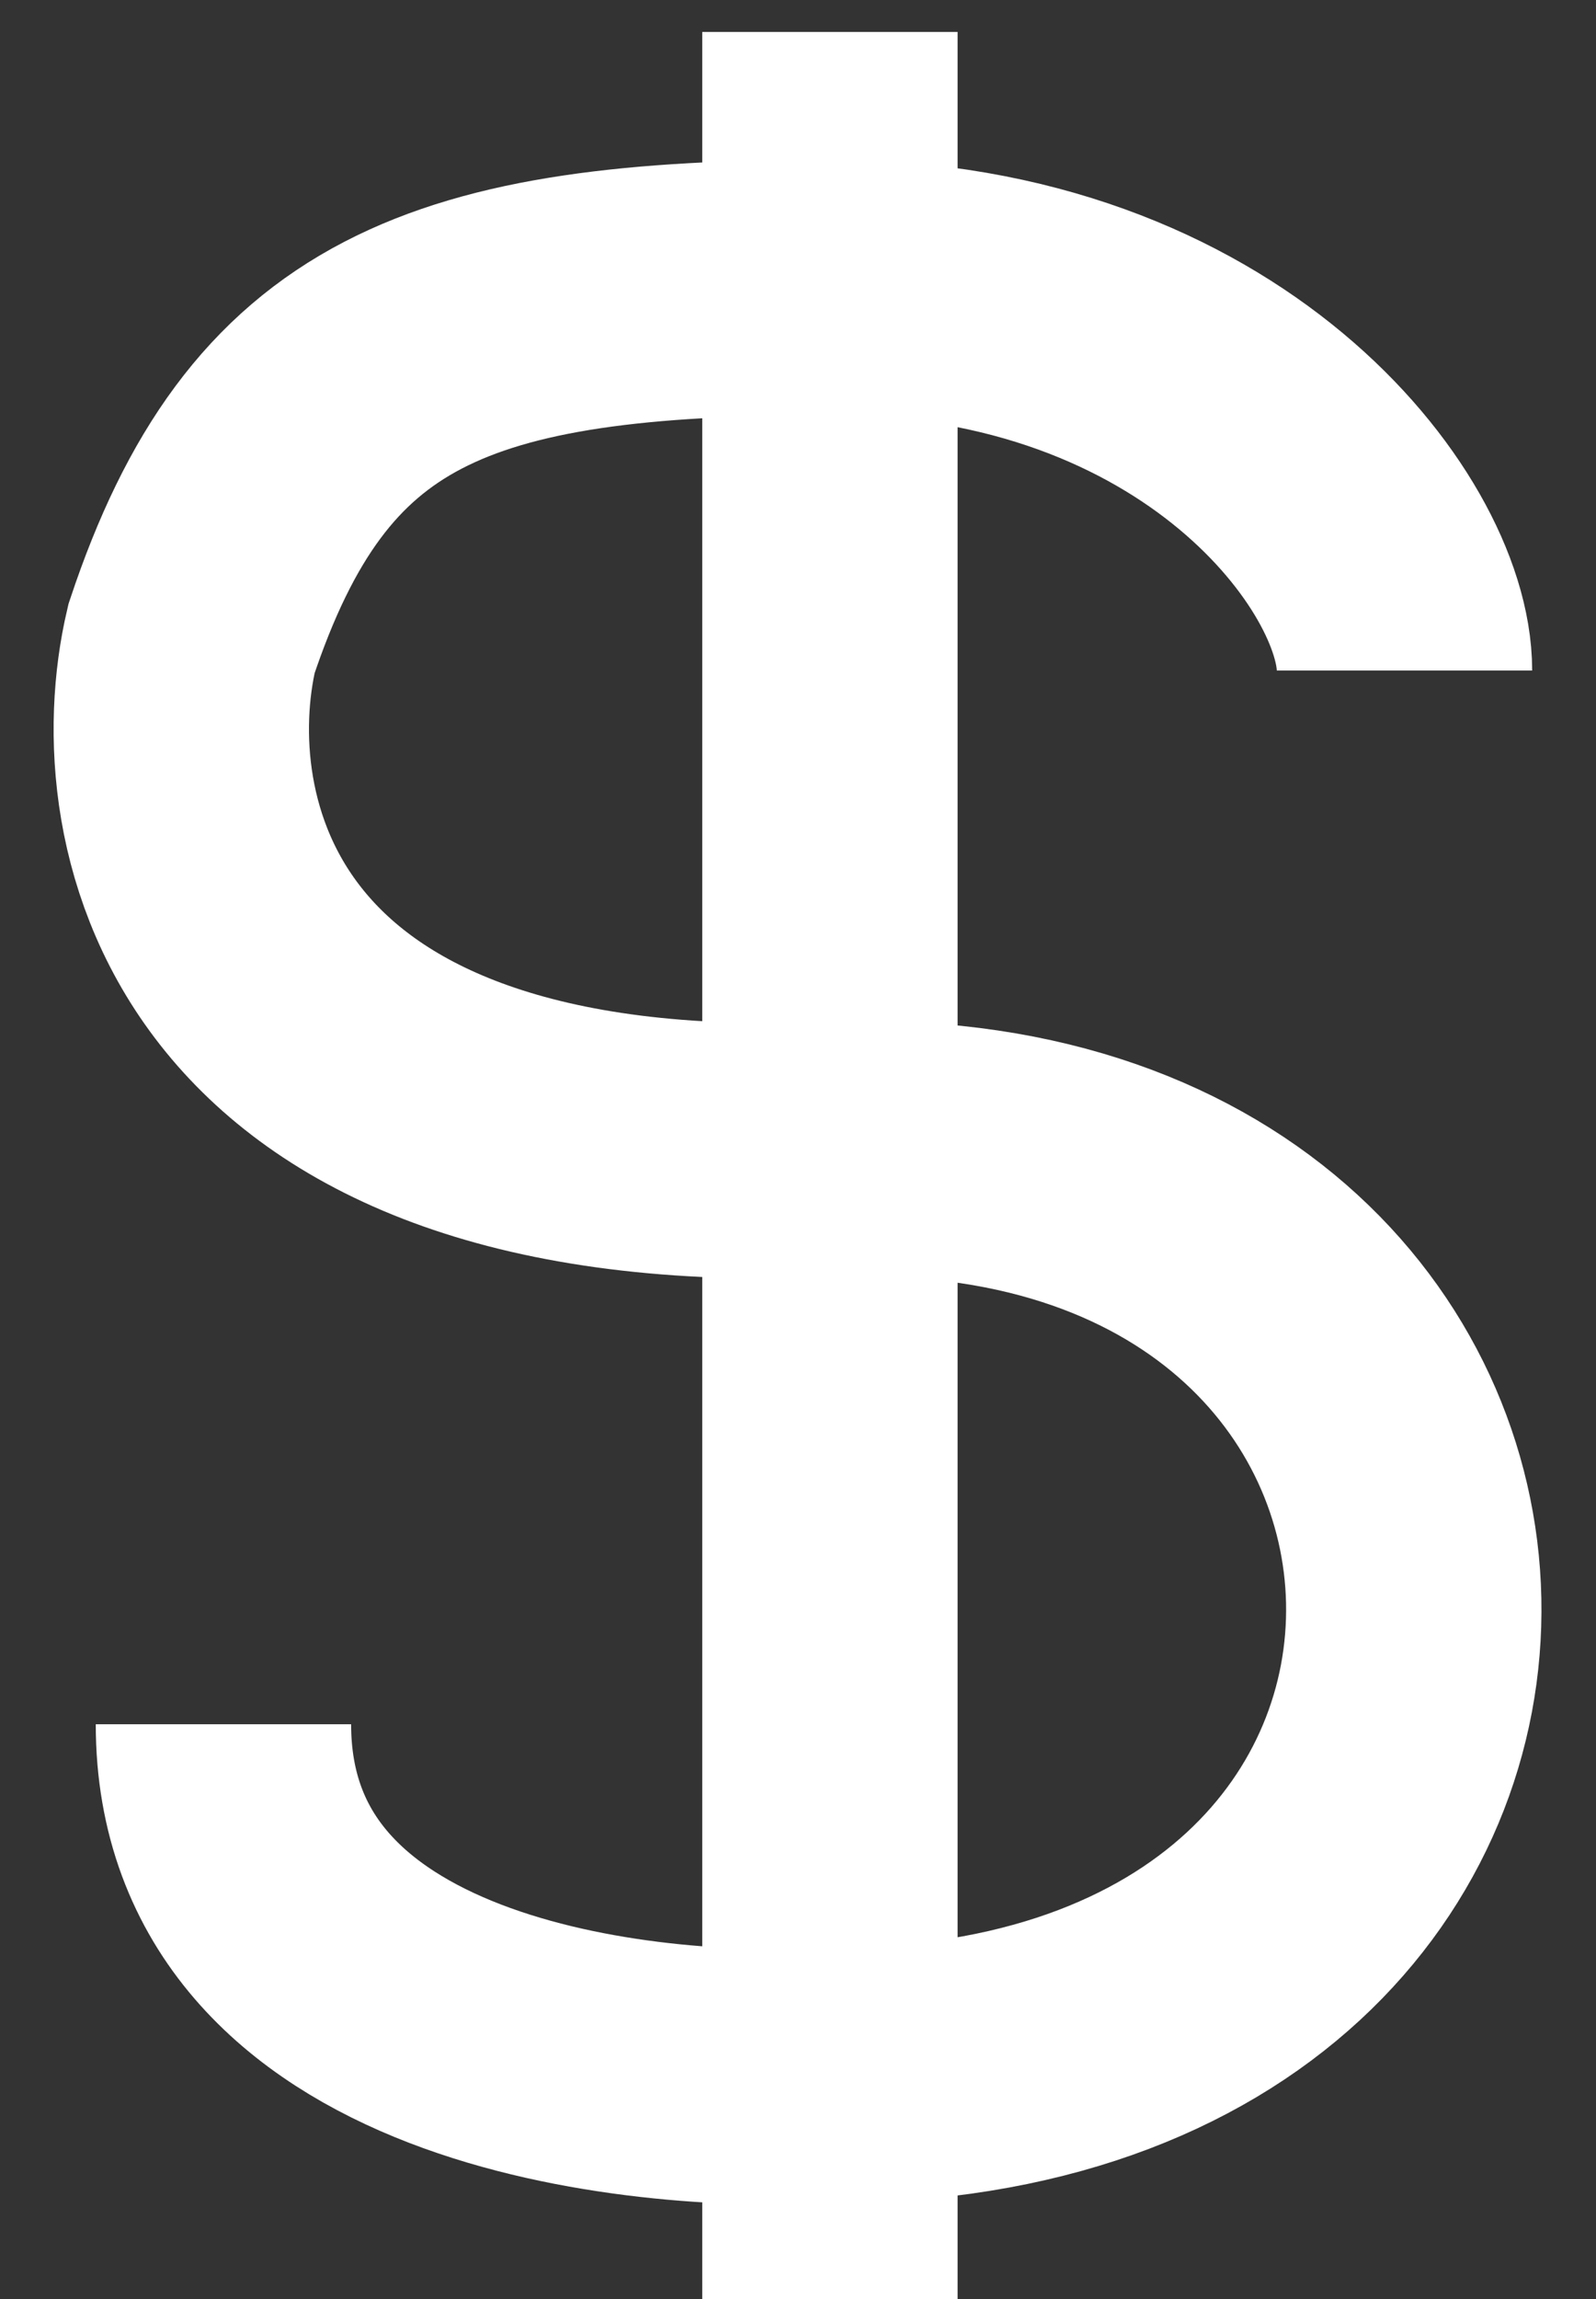 <svg width="25" height="36" viewBox="0 0 25 36" fill="none" xmlns="http://www.w3.org/2000/svg">
<rect x="0" y="0" width="25" height="36" fill="#333333" stroke="none"/>
<path d="M22 10.5C22 8.5 19 4.5 13 4.5C7 4.5 4.5 5.5 3 10C2.333 12.833 3.4 18.4 13 18C24.885 17.505 25.5 32.5 13 32.5C10 32.667 3.5 32 3.5 27M13 0.5V36" stroke="white" stroke-width="4"/>
</svg>
